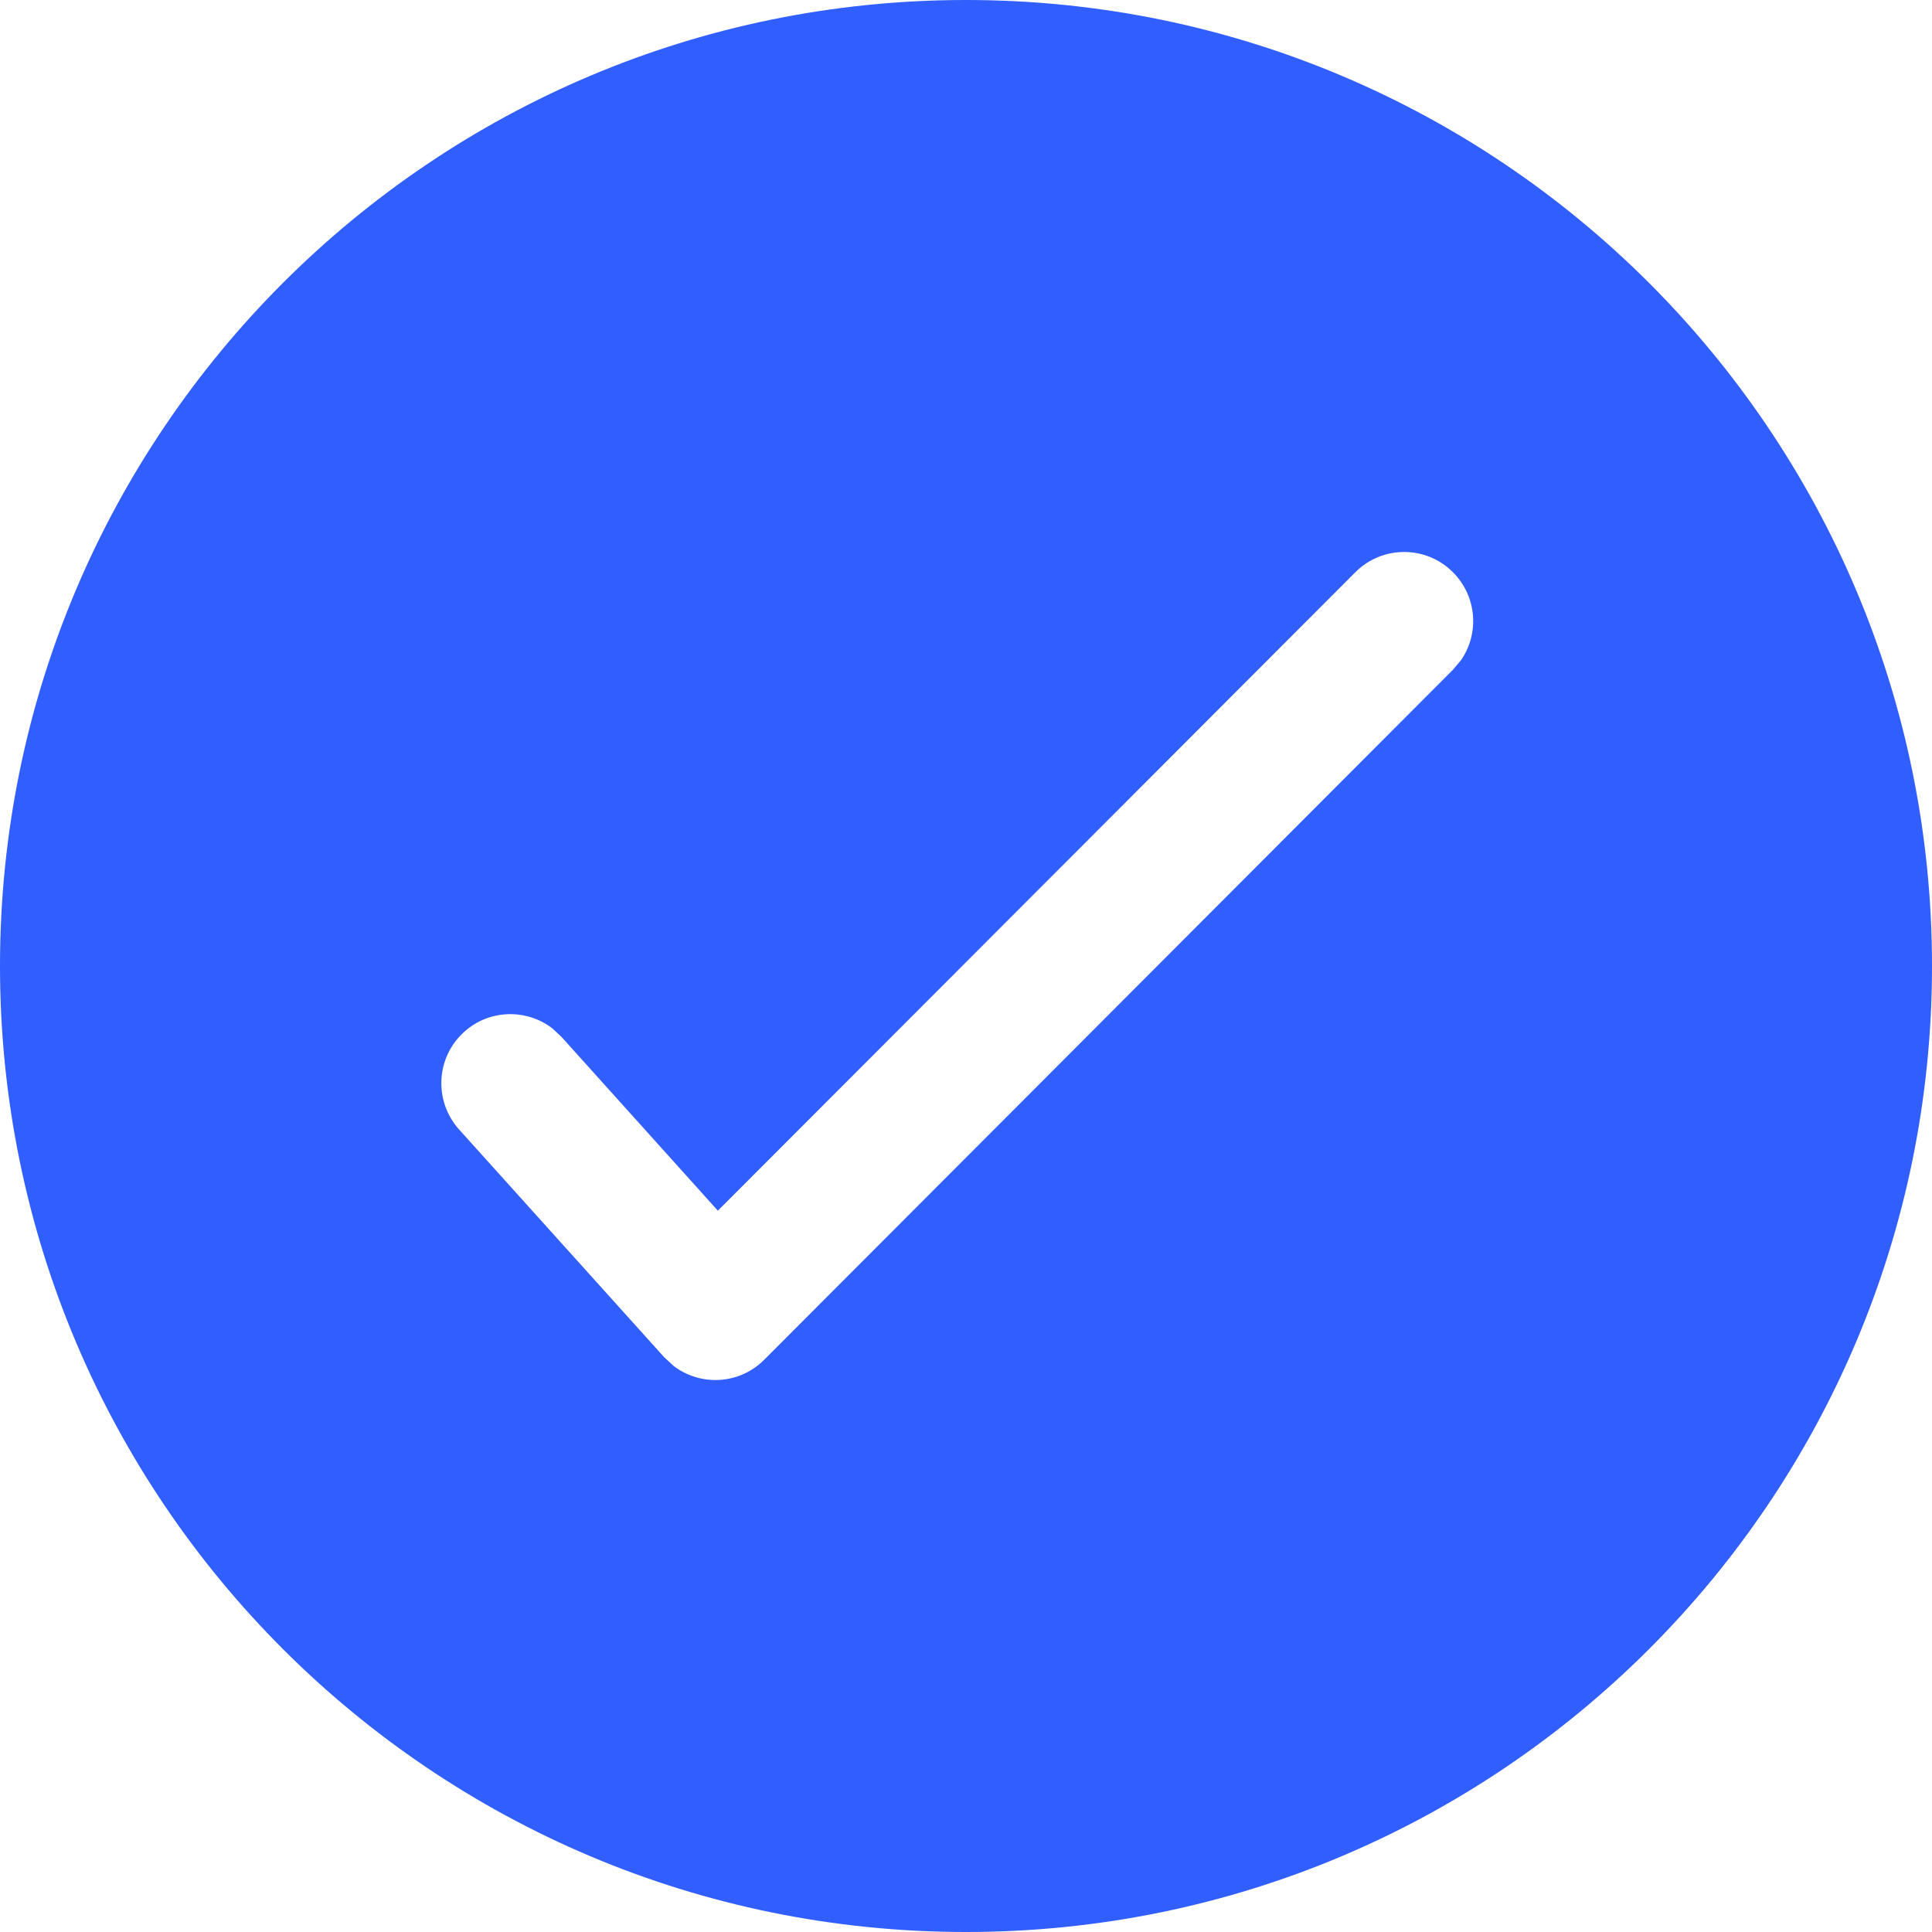 <svg width="14" height="14" viewBox="0 0 14 14" fill="none" xmlns="http://www.w3.org/2000/svg">
<path fill-rule="evenodd" clip-rule="evenodd" d="M14 7C14 3.134 10.866 0 7 0C3.134 0 0 3.134 0 7C0 10.866 3.134 14 7 14C10.866 14 14 10.866 14 7ZM10.528 4.146C10.333 3.951 10.016 3.951 9.821 4.147L5.202 8.773L4.07 7.515L4.004 7.453C3.816 7.308 3.546 7.313 3.364 7.477C3.158 7.662 3.142 7.978 3.326 8.184L4.812 9.834L4.881 9.898C5.076 10.047 5.358 10.034 5.538 9.853L10.529 4.853L10.587 4.784C10.722 4.589 10.702 4.32 10.528 4.146Z" fill="#305EFF"/>
</svg>
